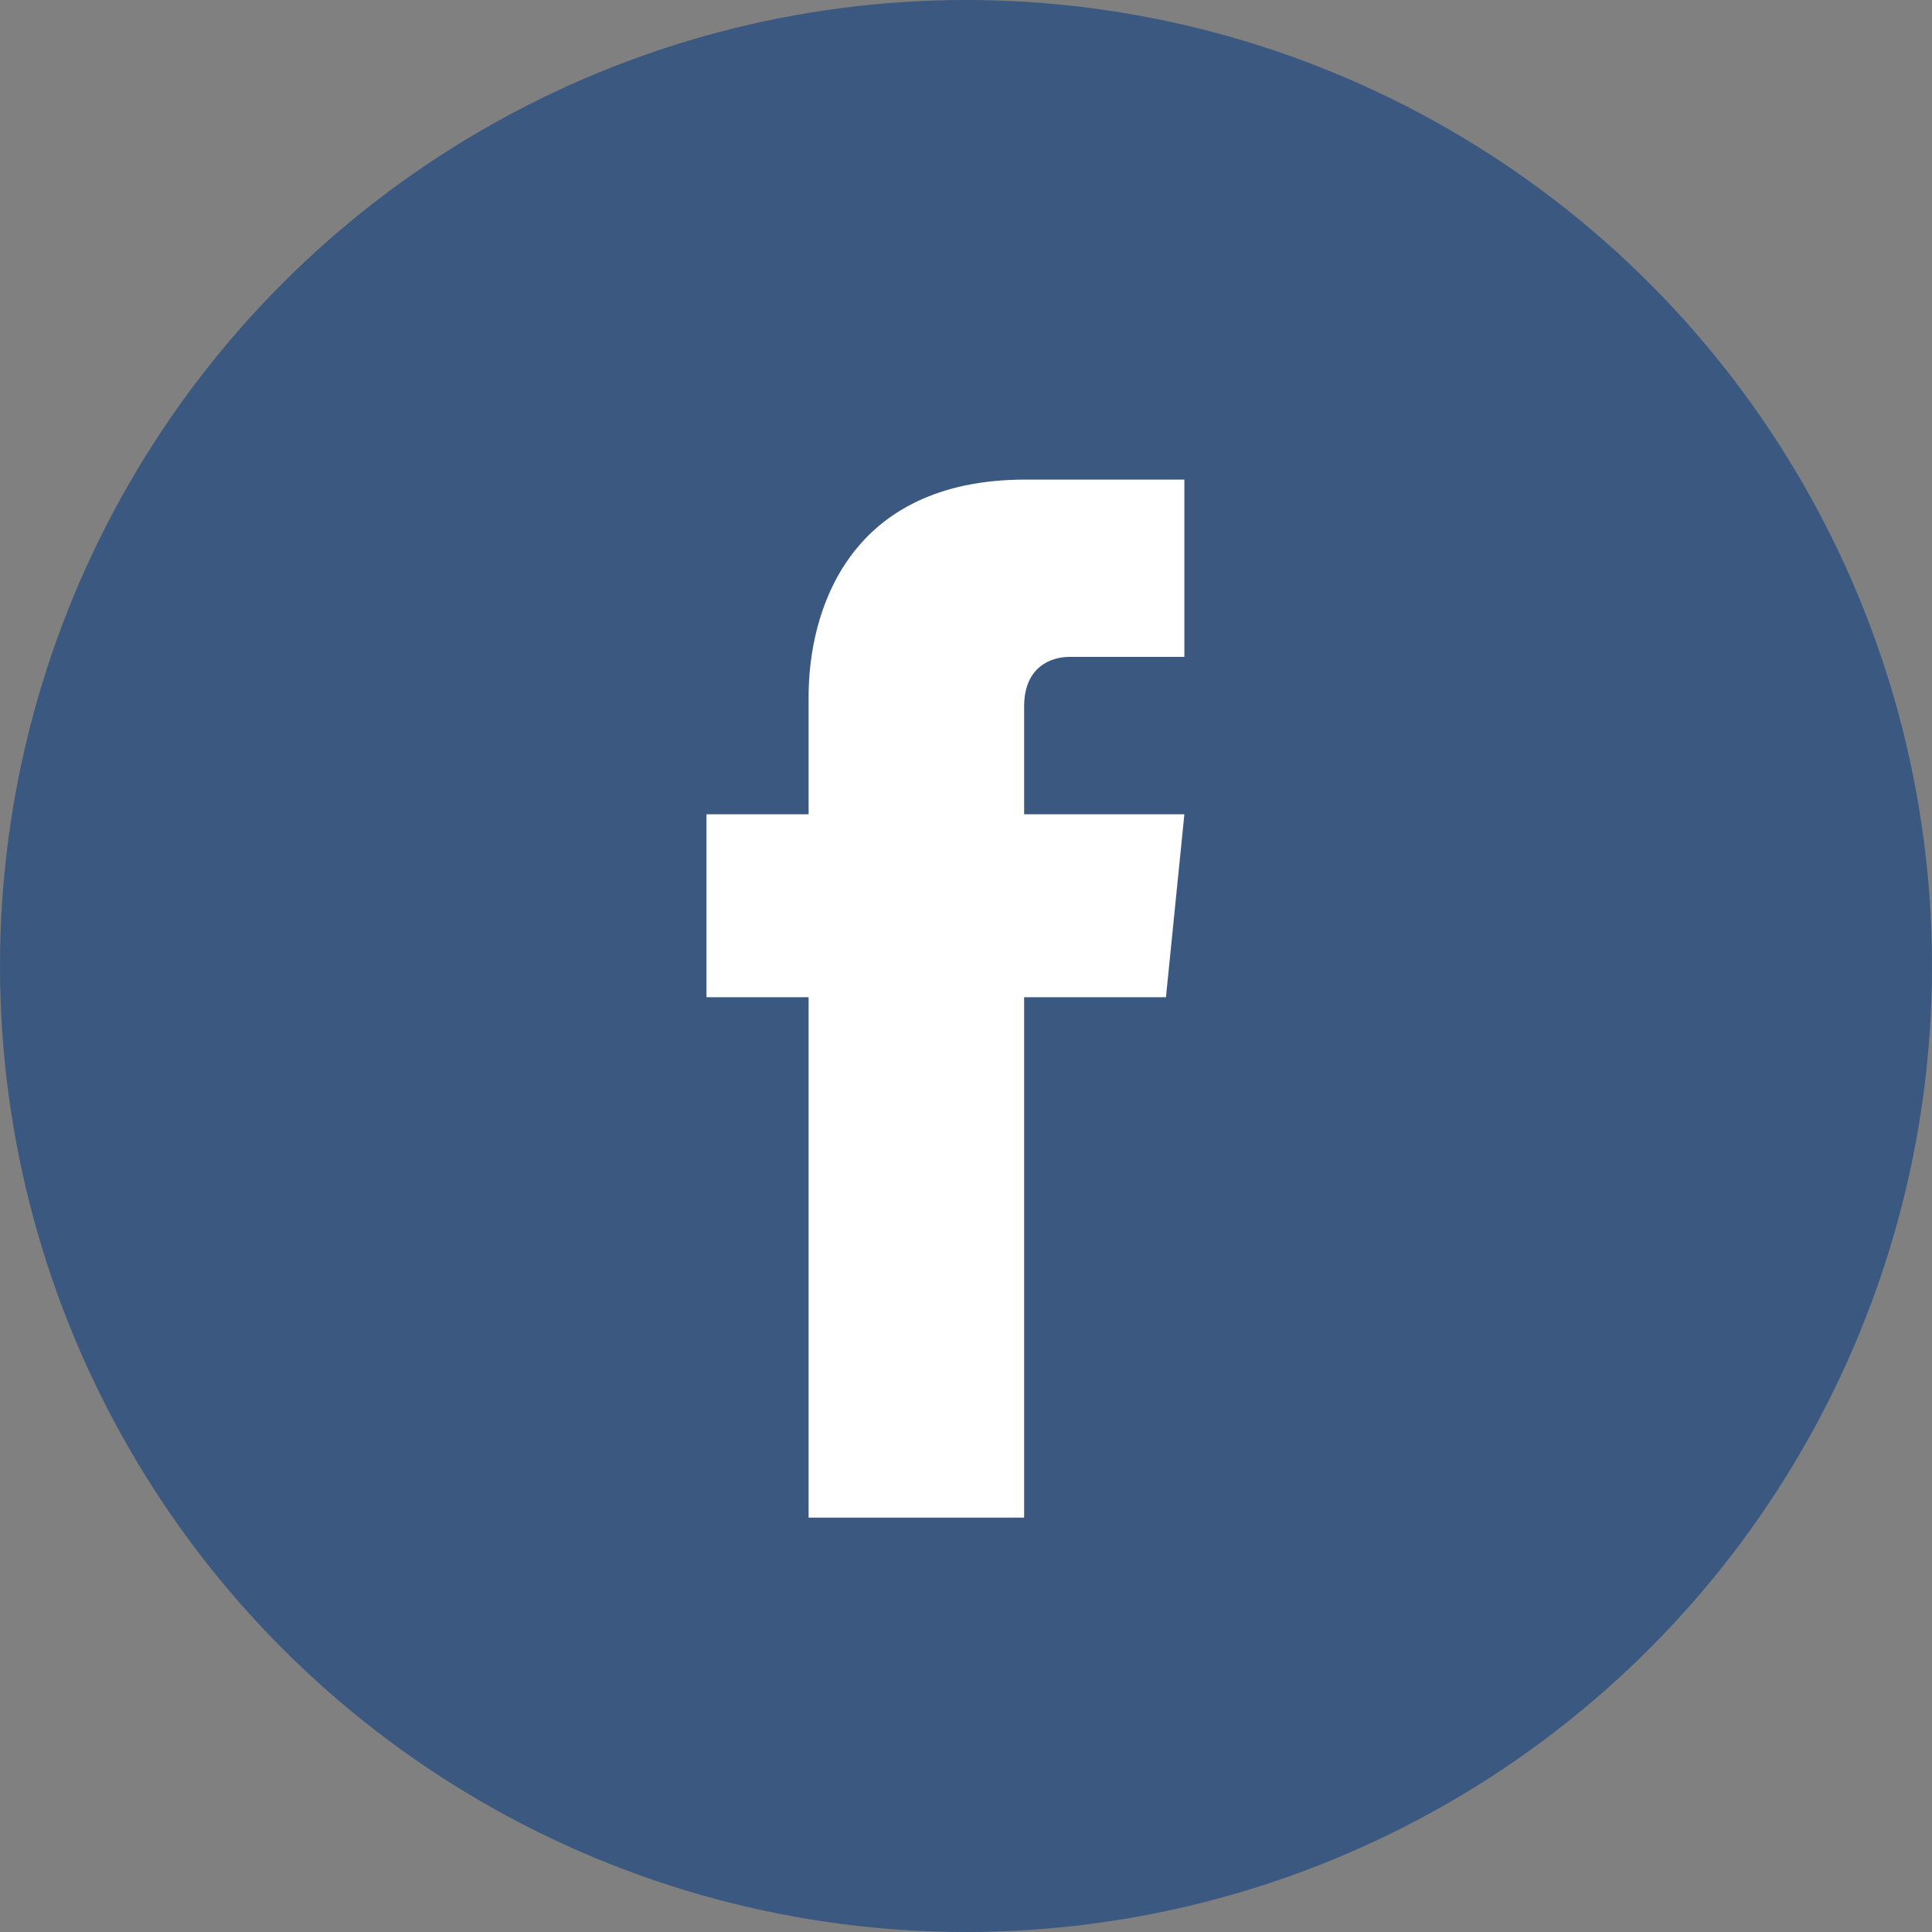 <svg width="34" height="34" viewBox="0 0 34 34" fill="none" xmlns="http://www.w3.org/2000/svg">
<rect x="0" y="0" width="34" height="34" fill="#808080" stroke="none"/>
<circle cx="17" cy="17" r="17" fill="#3B5980"/>
<circle cx="17" cy="17" r="13" fill="#fff"/>
<path d="M17 3C9.264 3 3 9.264 3 17C3 24.736 9.264 31 17 31C24.736 31 31 24.736 31 17C31 9.264 24.736 3 17 3ZM20.868 11.56H18.822C18.497 11.56 18.023 11.734 18.023 12.433V14.33H20.843L20.519 17.549H18.023V26.708H14.23V17.549H12.433V14.33H14.23V12.258C14.23 10.761 14.929 8.44 18.048 8.44H20.843V11.56H20.868Z" fill="#3B5980"/>
</svg>
